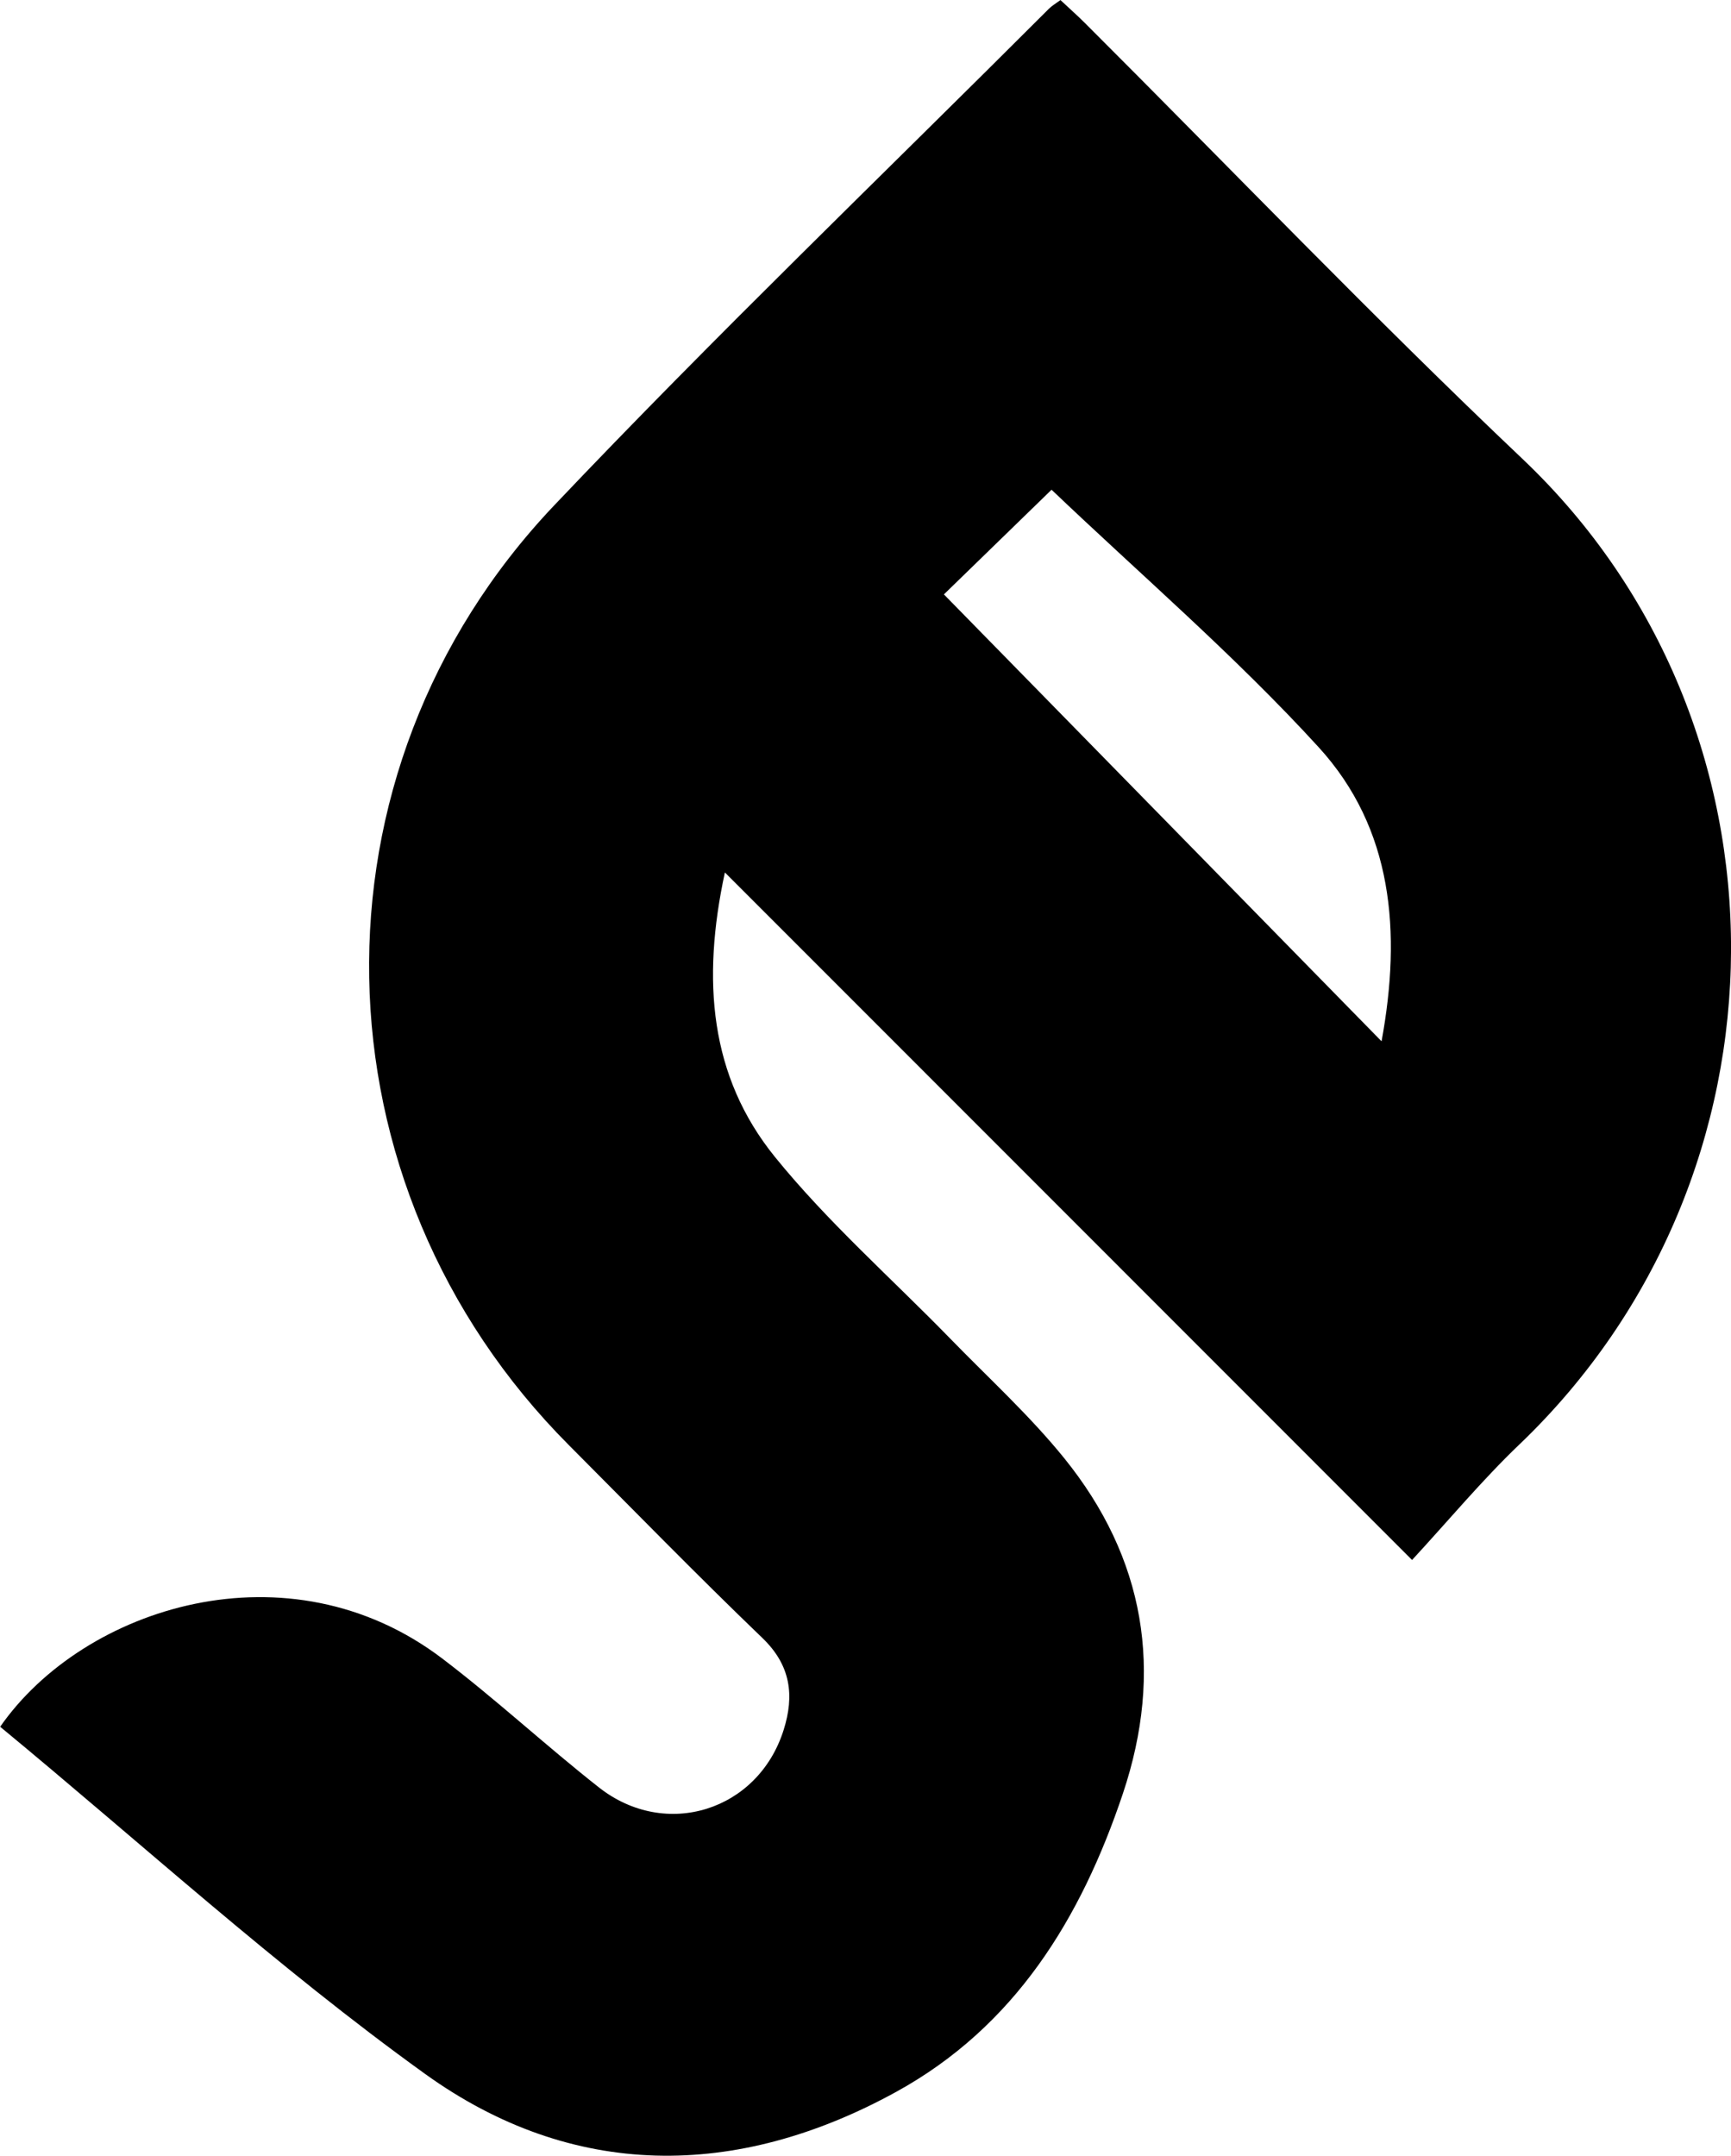 <?xml version="1.0" encoding="UTF-8"?>
<svg id="Layer_1" data-name="Layer 1" xmlns="http://www.w3.org/2000/svg" viewBox="0 0 317.67 395.53">
  <path d="m194.6,0c1.62,1.52,3.14,2.86,4.57,4.29,26.71,26.67,52.85,53.94,80.23,79.9,51.31,48.68,50.95,131.56-.57,180.83-6.84,6.54-12.93,13.87-19.69,21.19-42.48-42.49-83.79-83.81-126.11-126.14-4.28,19.82-2.78,37.42,9.18,52.19,9.68,11.95,21.39,22.26,32.17,33.33,7.03,7.23,14.55,14.08,20.88,21.89,14.89,18.38,18.34,39.12,10.81,61.59-7.7,22.95-19.83,42.77-41.65,54.75-29.31,16.09-59.4,16.13-86.44-3.34-27.19-19.57-52.09-42.34-77.95-63.67,15.32-22.01,52.93-33.99,81.21-12.46,9.84,7.49,18.94,15.93,28.66,23.58,12.27,9.66,29.23,4.3,33.91-10.53,2-6.32,1.33-11.86-3.91-16.89-12.04-11.57-23.71-23.54-35.5-35.37-47.57-47.72-49.24-123.37-2.74-172.37,29.52-31.11,60.5-60.84,90.84-91.17.55-.55,1.26-.96,2.13-1.6Zm-21.37,109.06c26.56,27.12,53.15,54.26,80.31,81.99,3.69-20.1,2.07-39.04-11.53-53.94-15.37-16.83-32.8-31.78-49.03-47.26-6.12,5.95-13.45,13.08-19.75,19.2Z"/>
</svg>